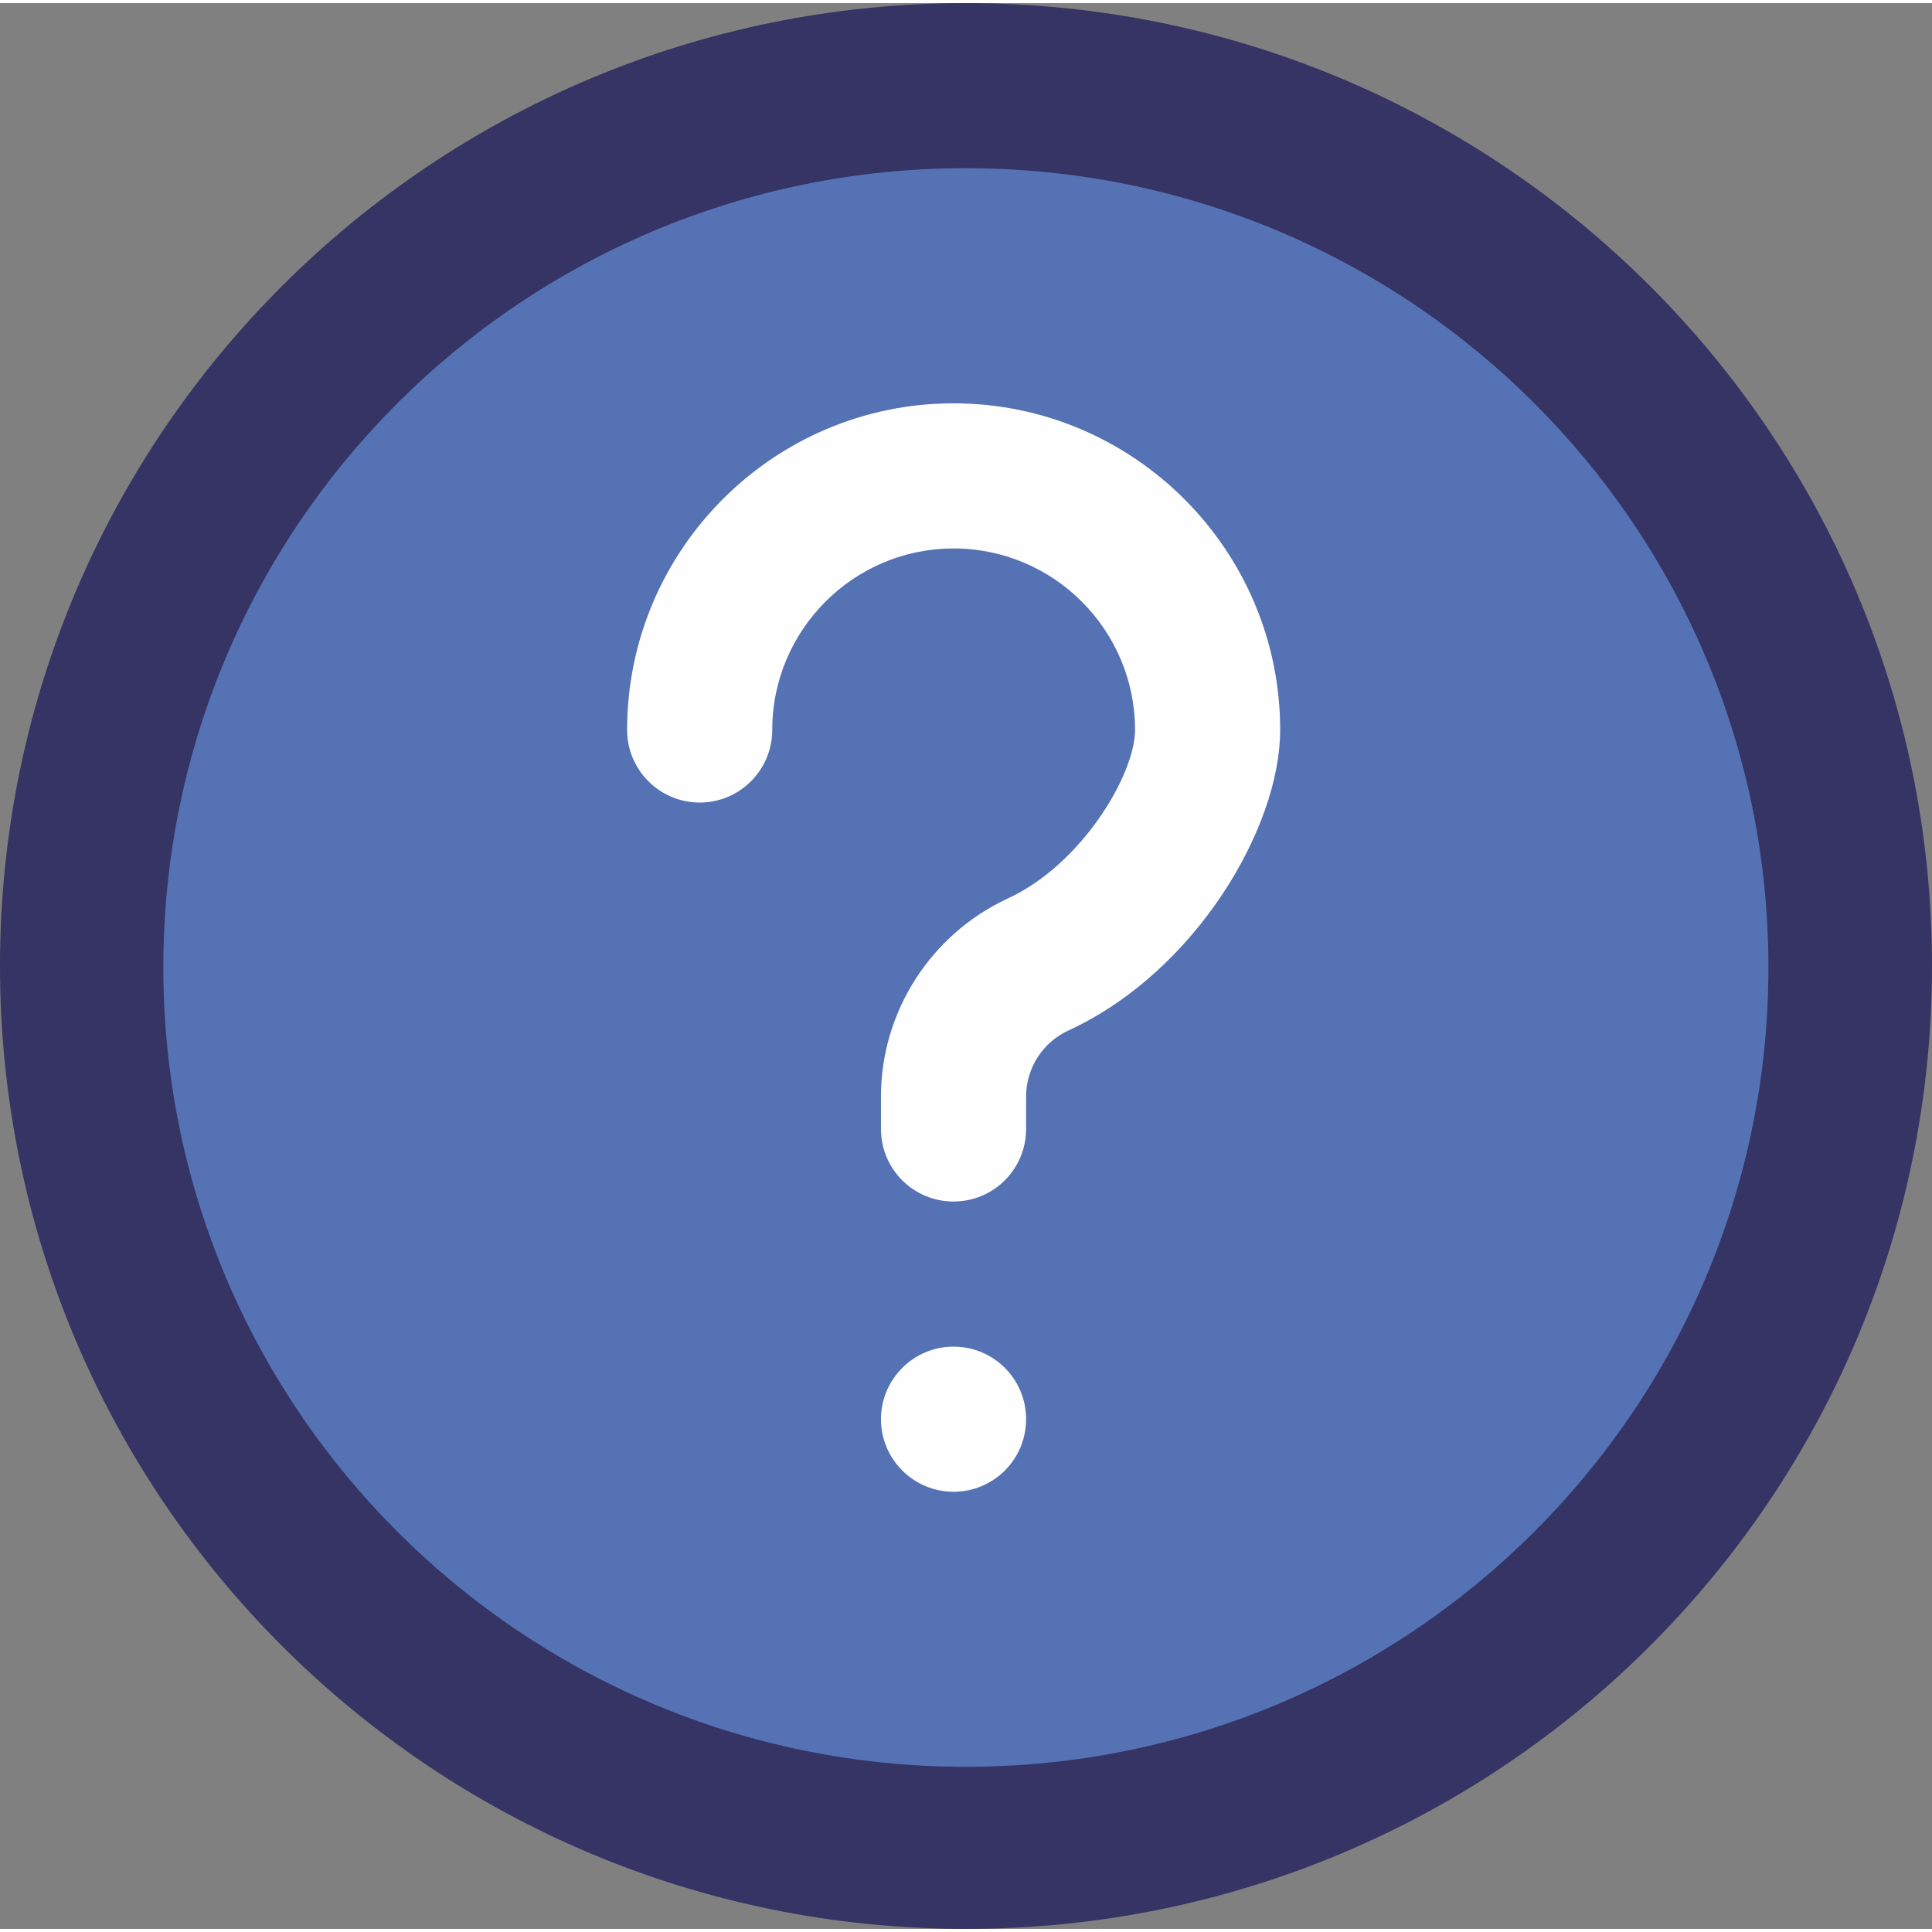 <svg xmlns="http://www.w3.org/2000/svg"  width="150" height="150" viewBox="0 0 7748 7723">
    <rect x="0" y="0" width="7748" height="7723" fill="#808080" stroke="none"/>
    <path
        d="M3874,0c2140,0 3874,1729 3874,3861 0,2133 -1734,3862 -3874,3862 -2140,0 -3874,-1729 -3874,-3862 0,-2132 1734,-3861 3874,-3861z"
        fill="#313063"
        fill-opacity="0.949"/>
    <path
        d="M3873,662c1778,0 3219,1435 3219,3205 0,1771 -1441,3206 -3219,3206 -1777,0 -3218,-1435 -3218,-3206 0,-1770 1441,-3205 3218,-3205z"
        fill="#5775B8"
        fill-opacity="0.949"/>
    <path
        d="M3824,2187c402,0 728,327 728,728 0,178 -214,540 -511,676 -308,143 -508,454 -508,794l0,130c0,161 130,291 291,291 161,0 291,-130 291,-291l0,-130c0,-114 67,-218 170,-265 508,-234 849,-812 849,-1205 0,-722 -588,-1310 -1310,-1310 -722,0 -1309,588 -1309,1310 0,160 130,291 291,291 161,0 291,-131 291,-291 0,-401 326,-728 727,-728z"
        fill="#FEFEFE"/>
    <path
        d="M3824,5388c-160,0 -291,130 -291,291 0,161 131,291 291,291 161,0 291,-130 291,-291 0,-161 -130,-291 -291,-291z"
        fill="#FEFEFE"/>

</svg>
